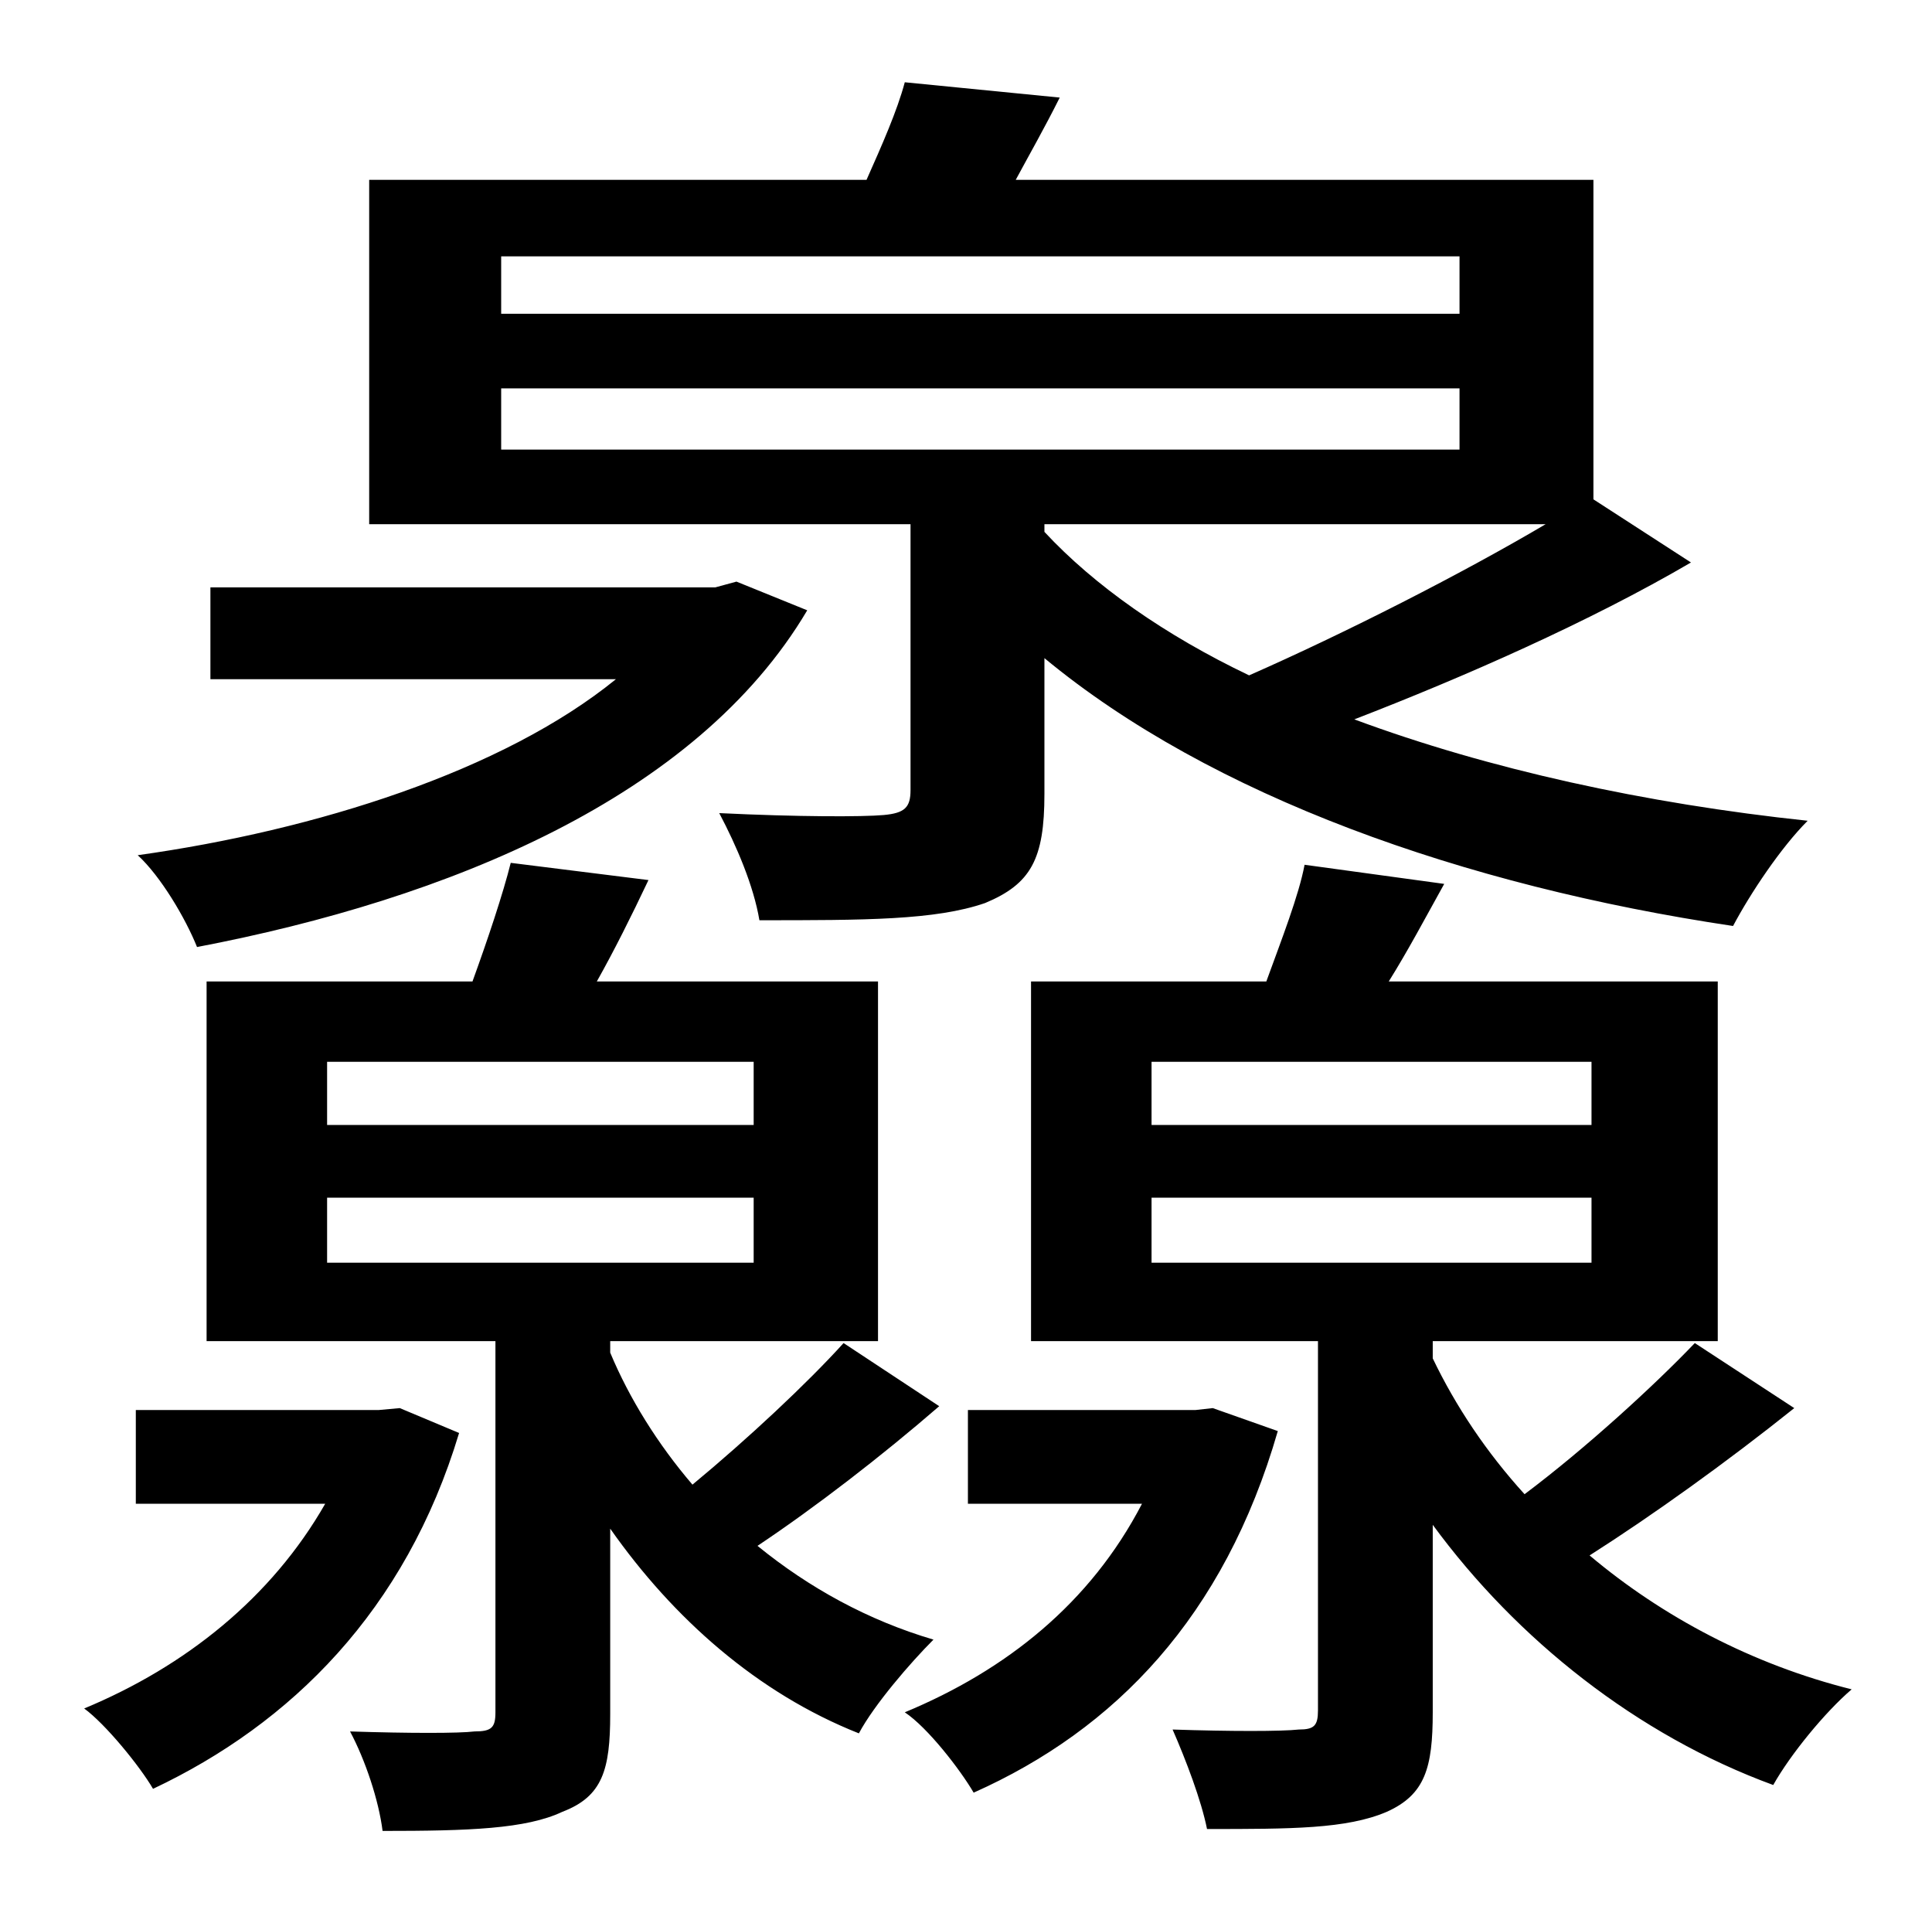 <?xml version="1.0" standalone="no"?>
<!DOCTYPE svg PUBLIC "-//W3C//DTD SVG 1.1//EN" "http://www.w3.org/Graphics/SVG/1.1/DTD/svg11.dtd" >
<svg xmlns="http://www.w3.org/2000/svg" xmlns:xlink="http://www.w3.org/1999/xlink" version="1.1" viewBox="-10 0 1010 1000">
   <path fill="currentColor"
d="M252 203v32h501v-32h-501zM252 134v30h501v-30h-501zM536 274v4c26 28 63 54 107 75c50 -22 111 -53 155 -79h-262zM466 413v-139h-283v-180h260c8 -18 16 -36 20 -51l81 8c-8 16 -16 30 -23 43h302v167l51 33c-53 31 -119 60 -176 82c70 26 152 44 237 53
c-14 14 -30 38 -39 55c-141 -21 -273 -68 -360 -140v71c0 34 -7 47 -31 57c-26 9 -63 9 -118 9c-3 -18 -12 -39 -21 -56c41 2 75 2 86 1s14 -4 14 -13zM375 304l37 15c-58 98 -188 151 -319 176c-6 -15 -19 -37 -31 -48c93 -13 191 -44 250 -92h-212v-48h264zM199 736l31 13
c-28 93 -88 152 -160 186c-7 -12 -25 -34 -36 -42c53 -22 98 -58 126 -107h-99v-49h127zM161 626v34h223v-34h-223zM161 555v33h223v-33h-223zM431 702l50 33c-30 26 -65 53 -95 73c27 22 58 39 92 49c-12 12 -31 34 -39 49c-53 -21 -97 -60 -130 -107v97c0 29 -4 43 -25 51
c-19 9 -49 10 -94 10c-2 -16 -9 -37 -17 -52c31 1 57 1 65 0c9 0 11 -2 11 -10v-194h-151v-188h139c8 -22 16 -46 20 -62l72 9c-9 19 -18 37 -27 53h147v188h-140v6c10 24 25 48 43 69c29 -24 60 -53 79 -74zM624 736l34 12c-28 97 -85 156 -159 189c-7 -12 -24 -34 -36 -42
c53 -22 97 -57 124 -109h-91v-49h119zM592 626v34h230v-34h-230zM592 555v33h230v-33h-230zM876 702l52 34c-35 28 -74 56 -107 77c38 32 85 57 137 70c-14 12 -32 34 -41 50c-71 -26 -134 -76 -178 -136v98c0 29 -4 43 -24 52c-21 9 -50 9 -94 9c-3 -15 -11 -36 -18 -52
c30 1 57 1 66 0c8 0 10 -2 10 -10v-193h-150v-188h123c8 -22 17 -45 20 -61l73 10c-10 18 -19 35 -29 51h172v188h-149v9c12 25 28 49 48 71c32 -24 68 -57 89 -79z" />
</svg>
